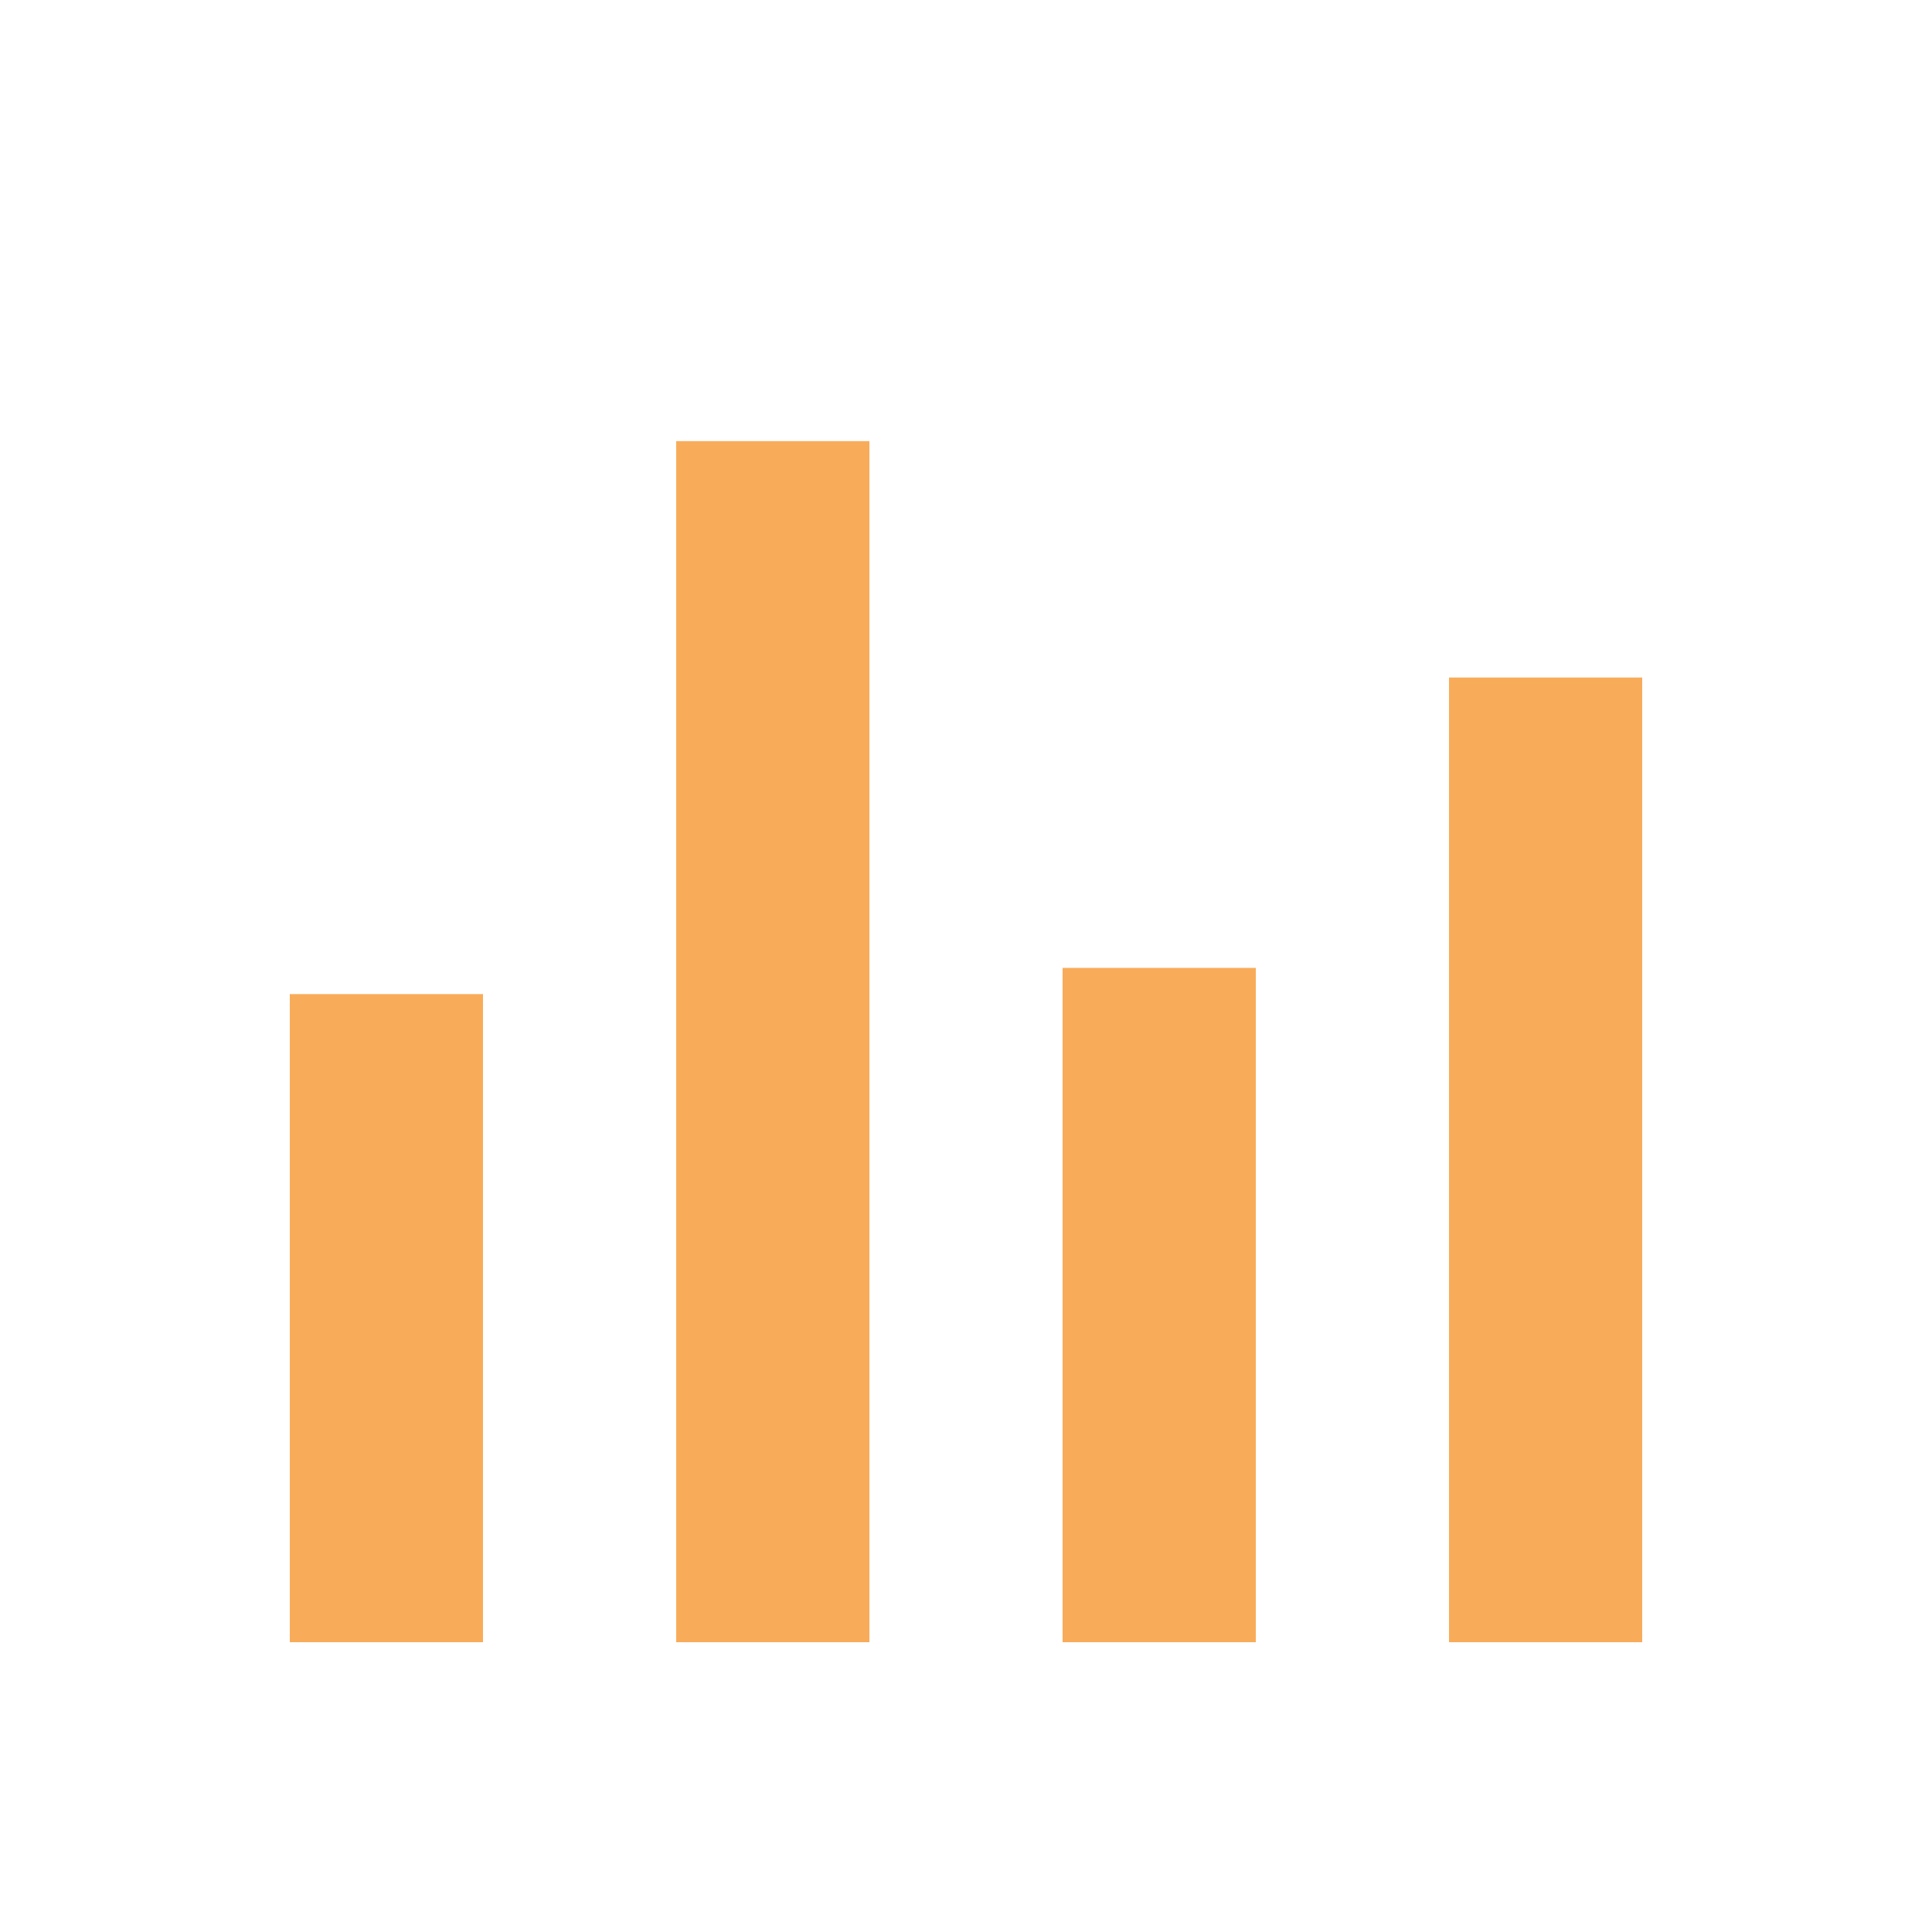 <svg width="200px"  height="200px"  xmlns="http://www.w3.org/2000/svg" viewBox="0 0 100 100" preserveAspectRatio="xMidYMid" class="lds-bar-chart" style="background: none;"><g transform="rotate(180 50 50)"><rect ng-attr-x="{{config.x1}}" y="15" ng-attr-width="{{config.width}}" height="49.932" fill="#f8ac59" x="15" width="10"><animate attributeName="height" calcMode="spline" values="50;70;30;50" keyTimes="0;0.33;0.66;1" dur="1" keySplines="0.5 0 0.5 1;0.5 0 0.5 1;0.5 0 0.5 1" begin="-0.4s" repeatCount="indefinite"></animate></rect><rect ng-attr-x="{{config.x2}}" y="15" ng-attr-width="{{config.width}}" height="34.902" fill="#f8ac59" x="35" width="10"><animate attributeName="height" calcMode="spline" values="50;70;30;50" keyTimes="0;0.33;0.66;1" dur="1" keySplines="0.5 0 0.5 1;0.5 0 0.5 1;0.5 0 0.5 1" begin="-0.2s" repeatCount="indefinite"></animate></rect><rect ng-attr-x="{{config.x3}}" y="15" ng-attr-width="{{config.width}}" height="62.167" fill="#f8ac59" x="55" width="10"><animate attributeName="height" calcMode="spline" values="50;70;30;50" keyTimes="0;0.33;0.66;1" dur="1" keySplines="0.5 0 0.5 1;0.5 0 0.5 1;0.5 0 0.5 1" begin="-0.6s" repeatCount="indefinite"></animate></rect><rect ng-attr-x="{{config.x4}}" y="15" ng-attr-width="{{config.width}}" height="33.546" fill="#f8ac59" x="75" width="10"><animate attributeName="height" calcMode="spline" values="50;70;30;50" keyTimes="0;0.33;0.66;1" dur="1" keySplines="0.5 0 0.5 1;0.5 0 0.5 1;0.5 0 0.5 1" begin="0s" repeatCount="indefinite"></animate></rect></g></svg>